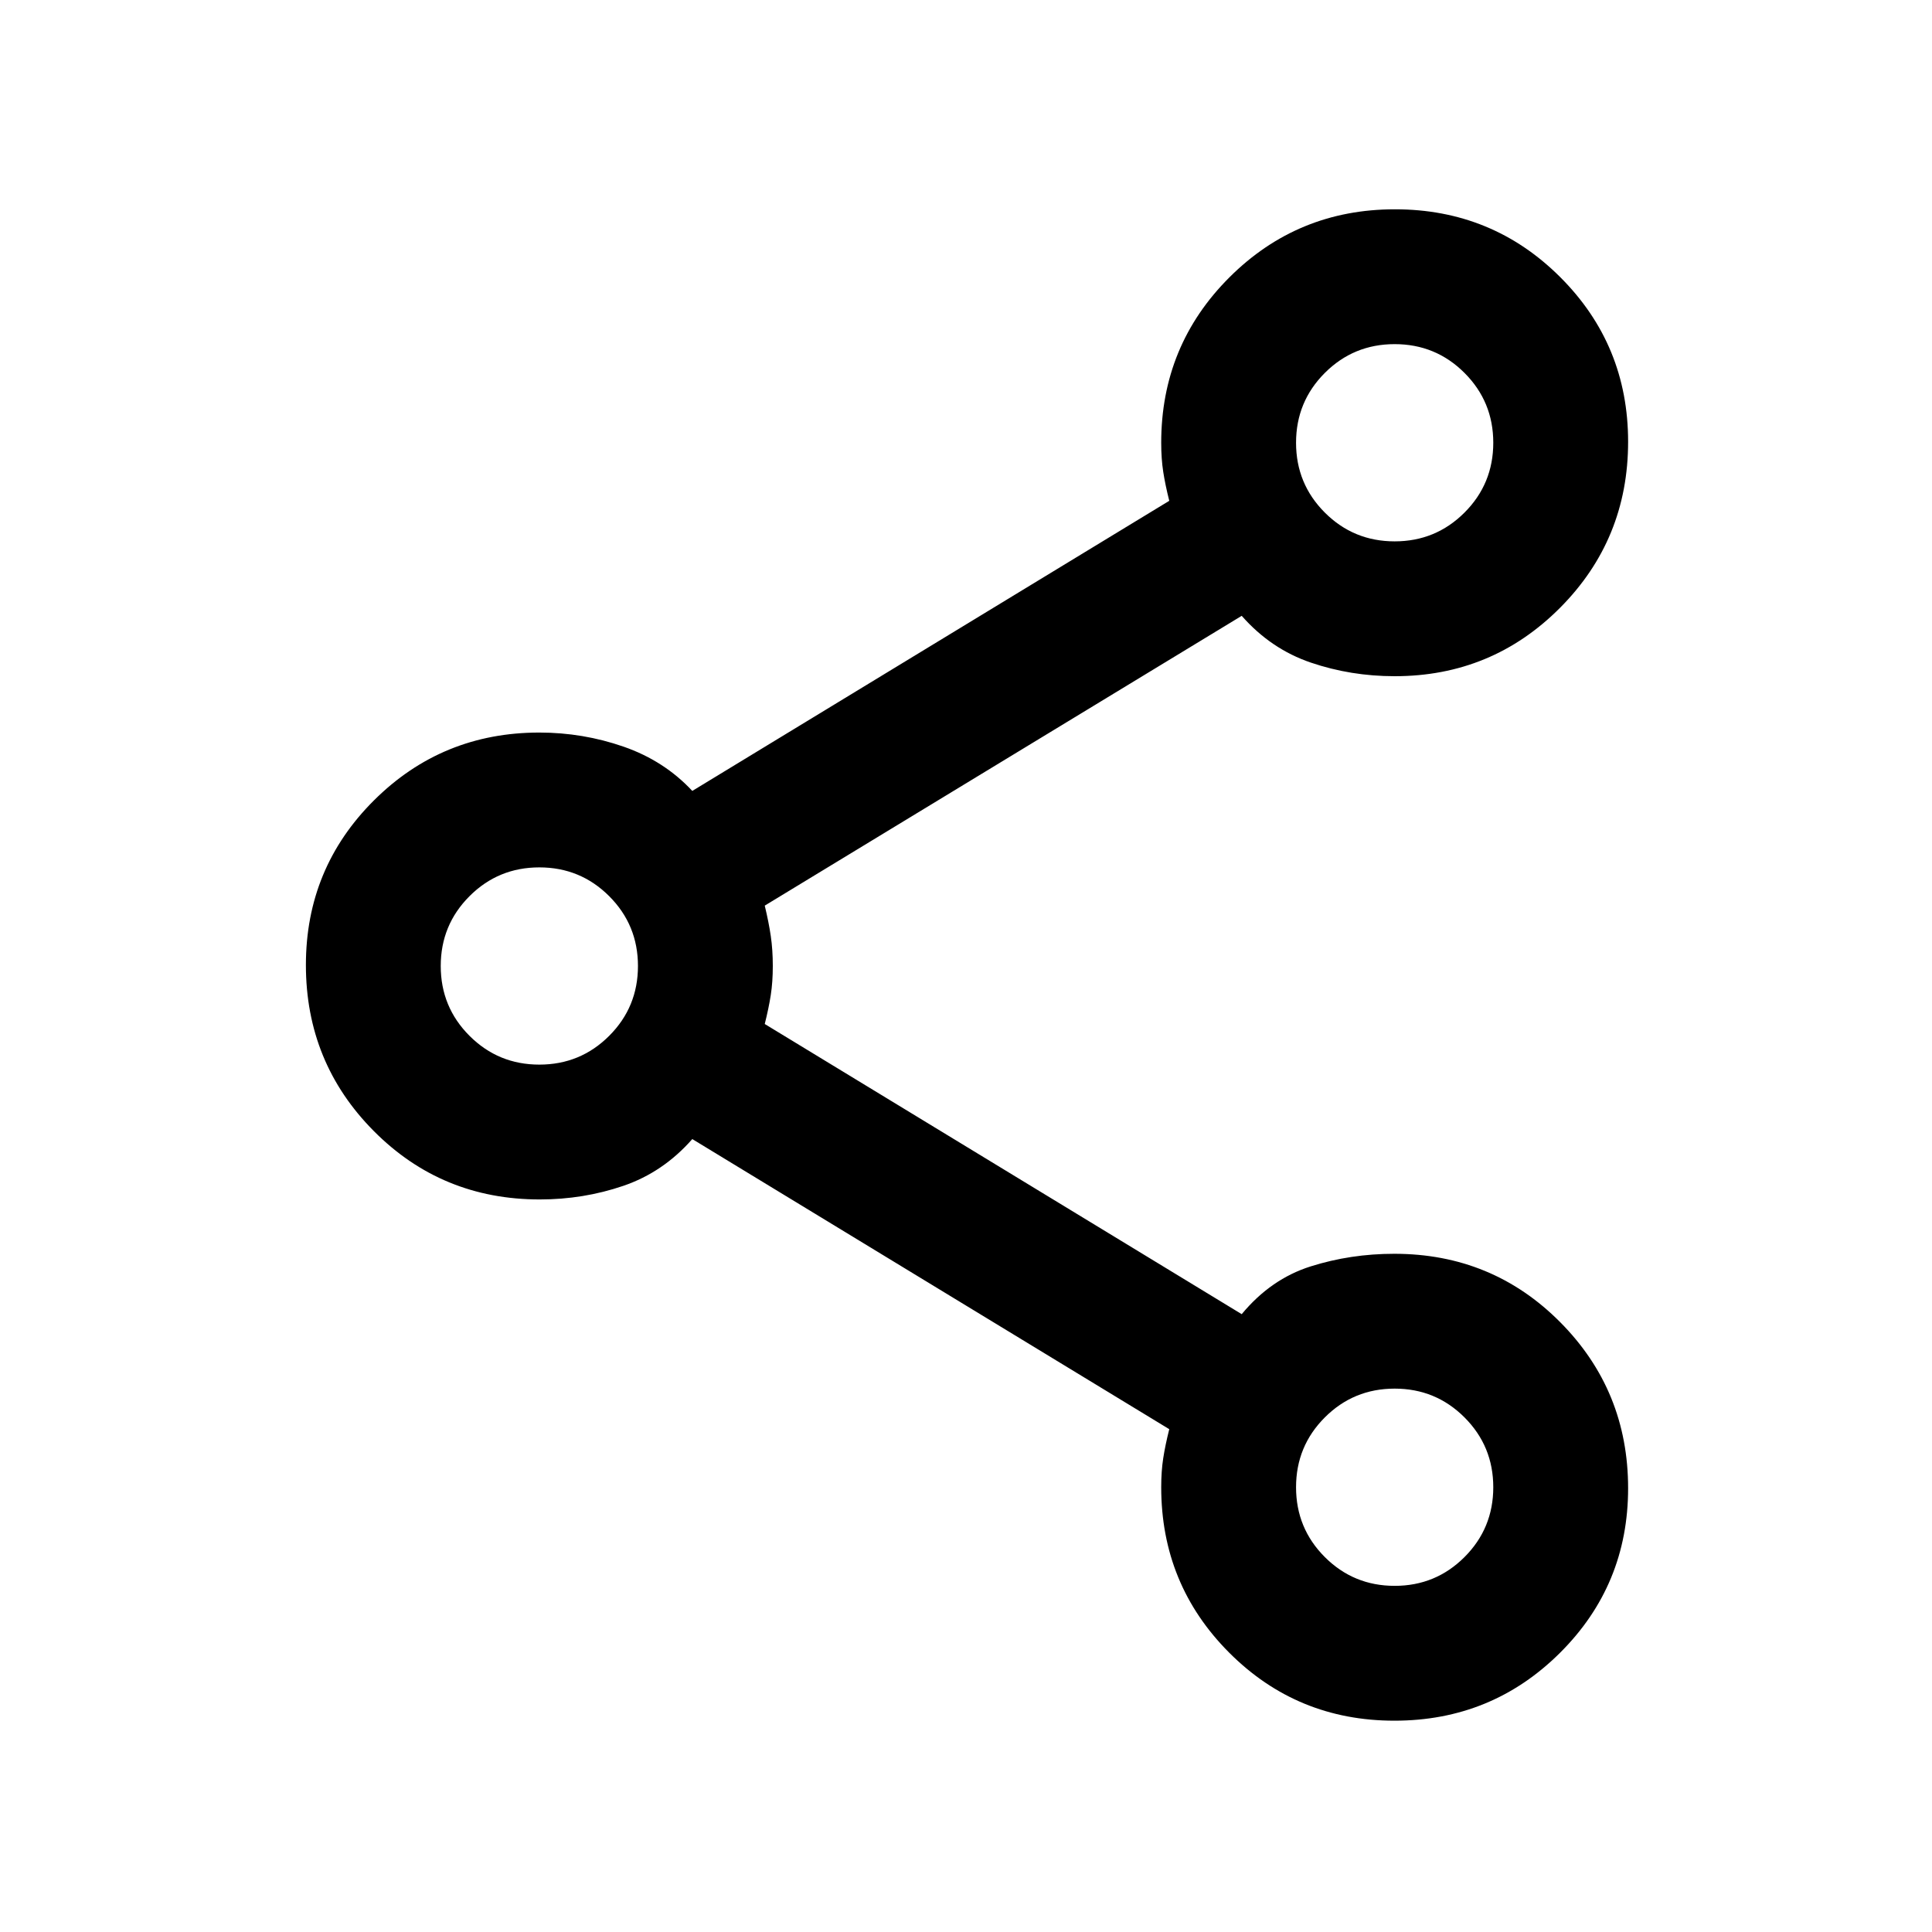 <svg xmlns="http://www.w3.org/2000/svg" height="20" viewBox="0 -960 960 960" width="20"><path d="M692.88-105q-48.38 0-82.13-33.83Q577-172.67 577-221q0-7.96 1-14.42 1-6.47 3-14.43L344-394q-14.5 16.5-34.31 23.25-19.8 6.75-41.49 6.75-48.7 0-82.45-33.98T152-480.5q0-48.13 33.83-81.81Q219.67-596 268-596q21.65 0 41.82 7Q330-582 344-567l237-144.15q-2-7.96-3-14.43-1-6.46-1-14.42 0-48.33 33.87-82.17Q644.74-856 693.12-856t82.13 33.69Q809-788.63 809-740.5q0 48.54-33.83 82.52Q741.33-624 693-624q-21.76 0-41.63-6.75T617-654L380-510q2 8.29 3 15.14 1 6.86 1 14.82 0 7.97-1 14.43t-3 14.43L617-307q14.5-17.5 34.31-23.75 19.8-6.25 41.49-6.25 48.7 0 82.45 33.98T809-220.5q0 48.12-33.87 81.81Q741.26-105 692.88-105Zm.12-586q20.4 0 34.7-14.3Q742-719.6 742-740q0-20.4-14.3-34.7Q713.4-789 693-789q-20.4 0-34.7 14.3Q644-760.4 644-740q0 20.4 14.3 34.7Q672.6-691 693-691ZM268-431q20.4 0 34.7-14.3Q317-459.6 317-480q0-20.4-14.3-34.7Q288.4-529 268-529q-20.4 0-34.7 14.3Q219-500.4 219-480q0 20.4 14.3 34.7Q247.6-431 268-431Zm425 259q20.4 0 34.7-14.3Q742-200.6 742-221q0-20.4-14.3-34.7Q713.4-270 693-270q-20.4 0-34.7 14.3Q644-241.4 644-221q0 20.4 14.3 34.7Q672.6-172 693-172Zm0-568ZM268-480Zm425 259Z"/></svg>